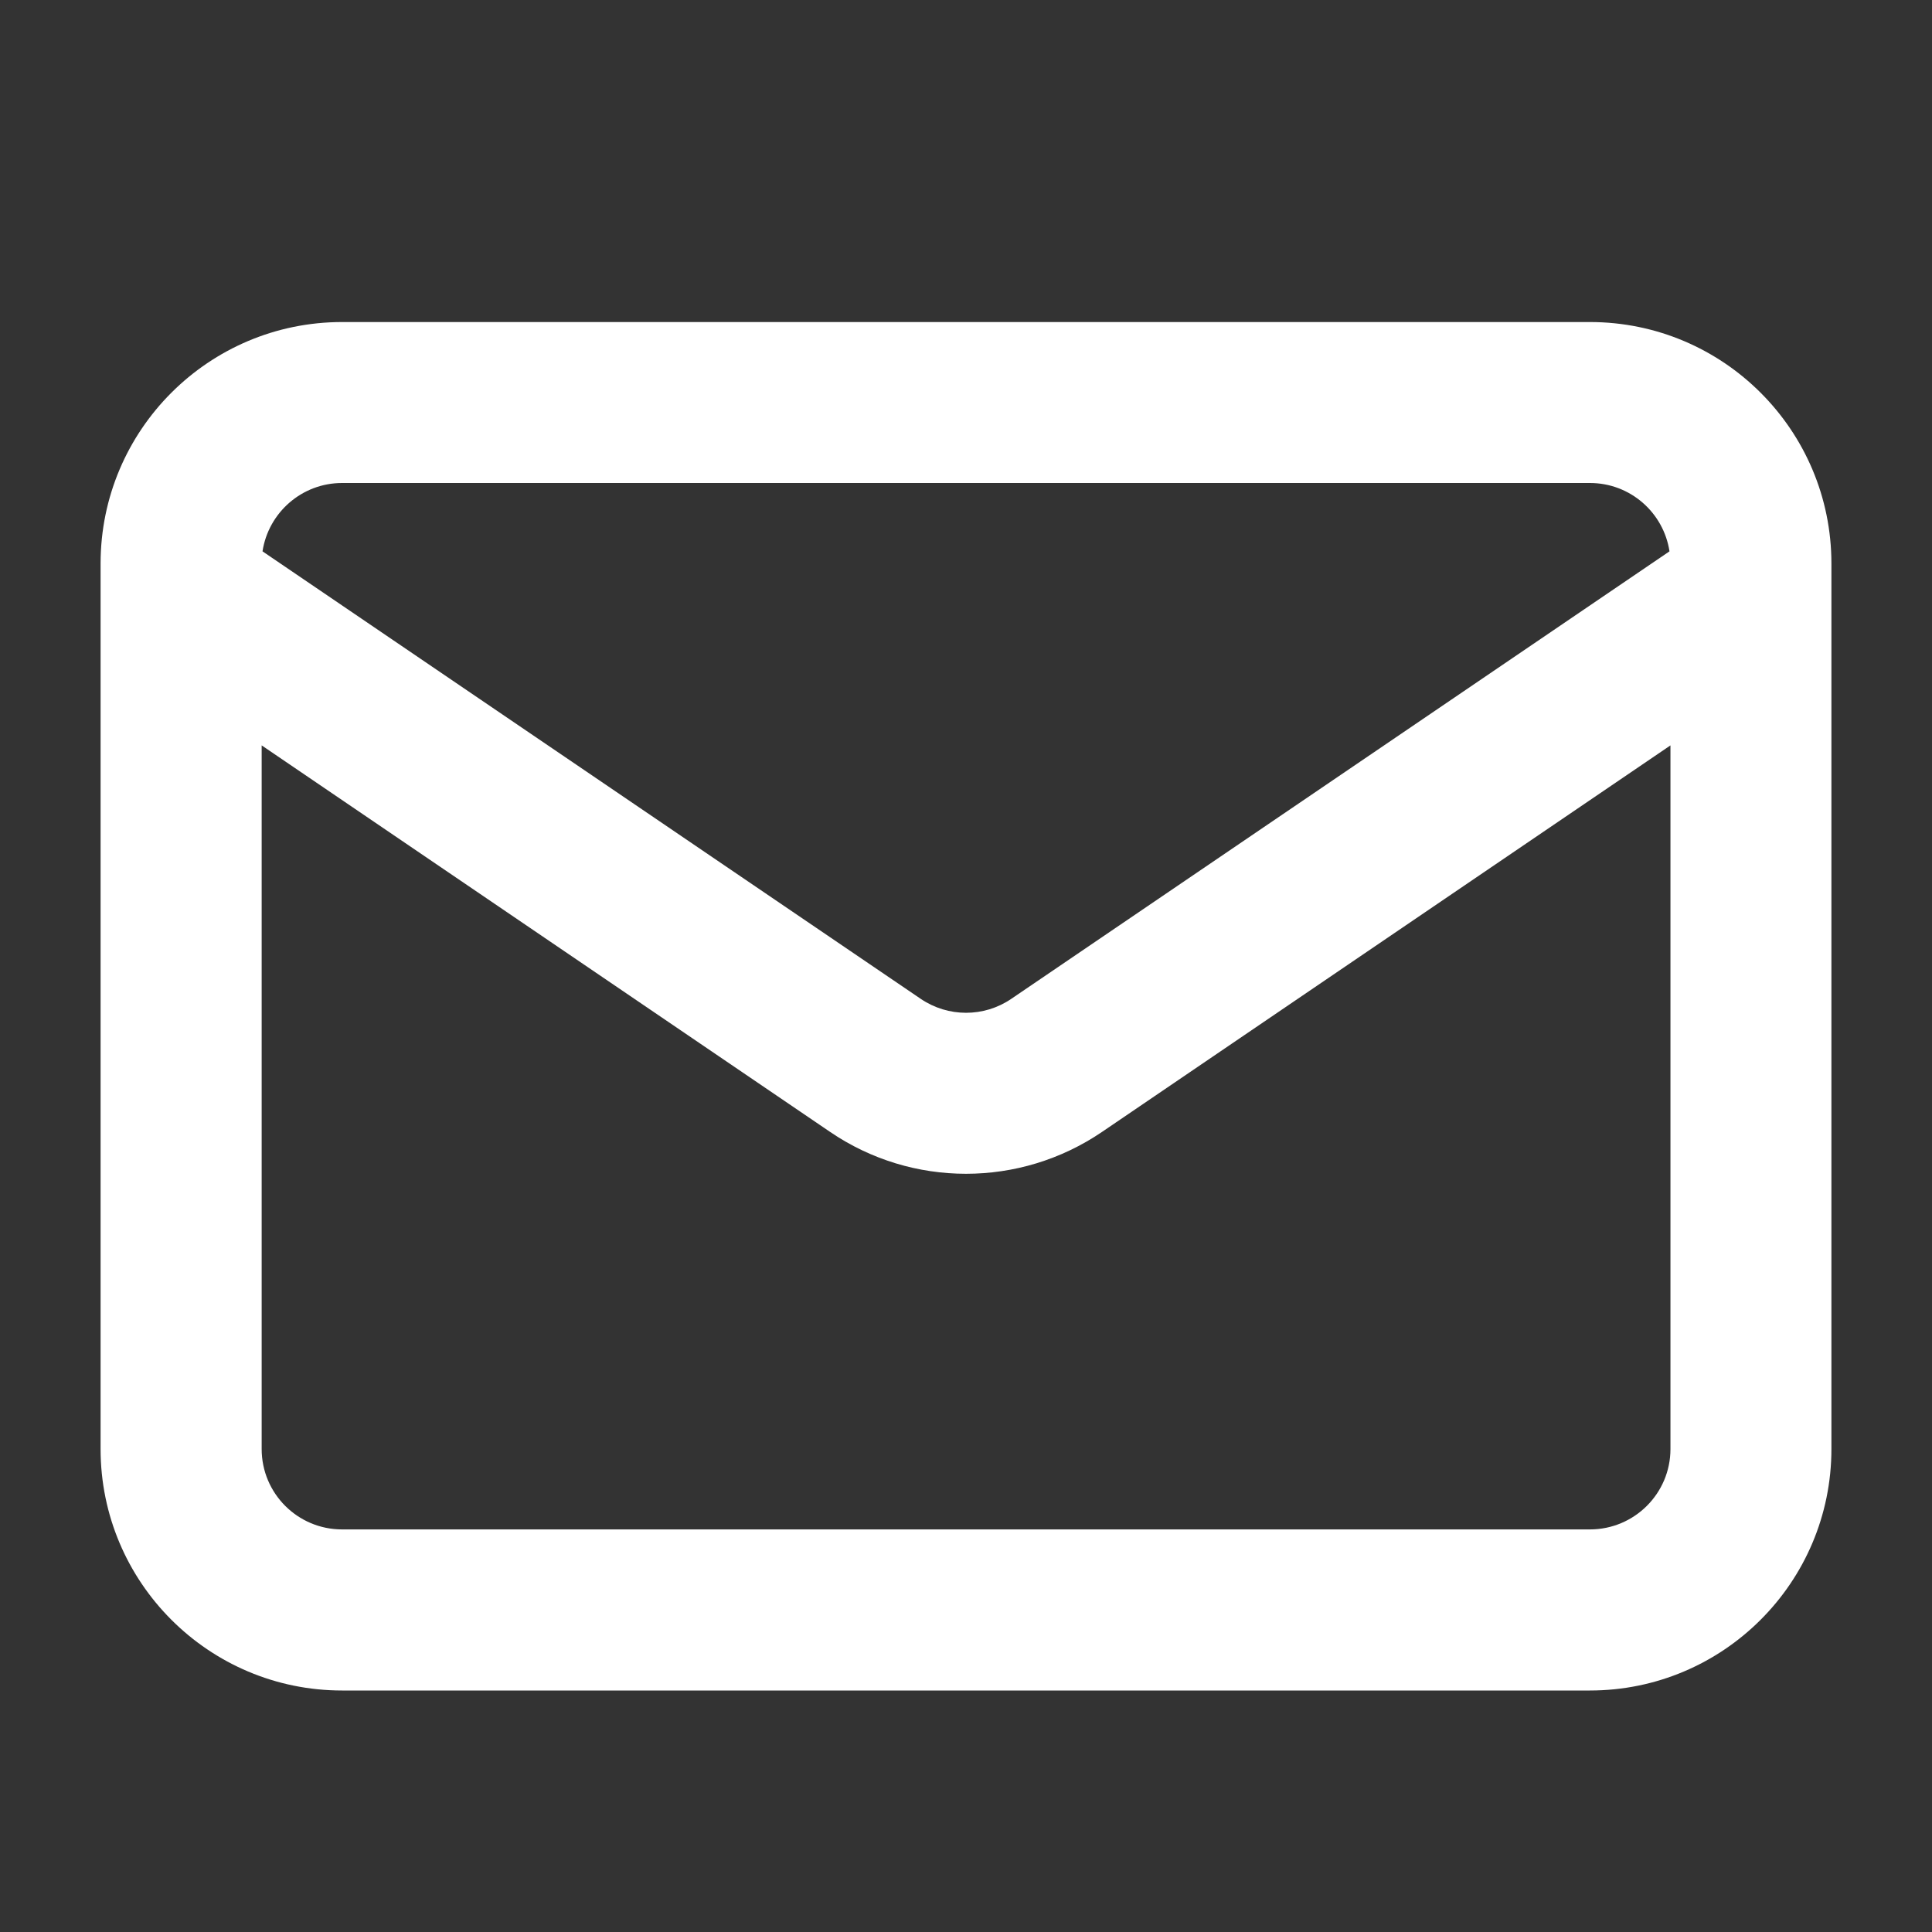 <svg width="16" height="16" viewBox="0 0 16 16" fill="none" xmlns="http://www.w3.org/2000/svg">
<rect x="0" y="0" width="16" height="16" fill="#333333" stroke="none"/>
<path fill-rule="evenodd" clip-rule="evenodd" d="M15.167 12V4.667C15.167 3.562 14.271 2.667 13.167 2.667L2.833 2.667C1.729 2.667 0.833 3.562 0.833 4.667V12C0.833 13.104 1.729 14 2.833 14L13.167 14C14.271 14 15.167 13.104 15.167 12ZM13.834 6.173V12C13.834 12.368 13.535 12.666 13.167 12.666L2.833 12.666C2.465 12.666 2.167 12.368 2.167 12L2.167 6.173L6.876 9.375C7.554 9.836 8.446 9.836 9.125 9.375L13.834 6.173ZM13.826 4.566C13.777 4.245 13.501 4 13.167 4L2.833 4C2.5 4 2.223 4.245 2.174 4.566L7.625 8.272C7.852 8.426 8.149 8.426 8.375 8.272L13.826 4.566Z" fill="white"/>
</svg>

